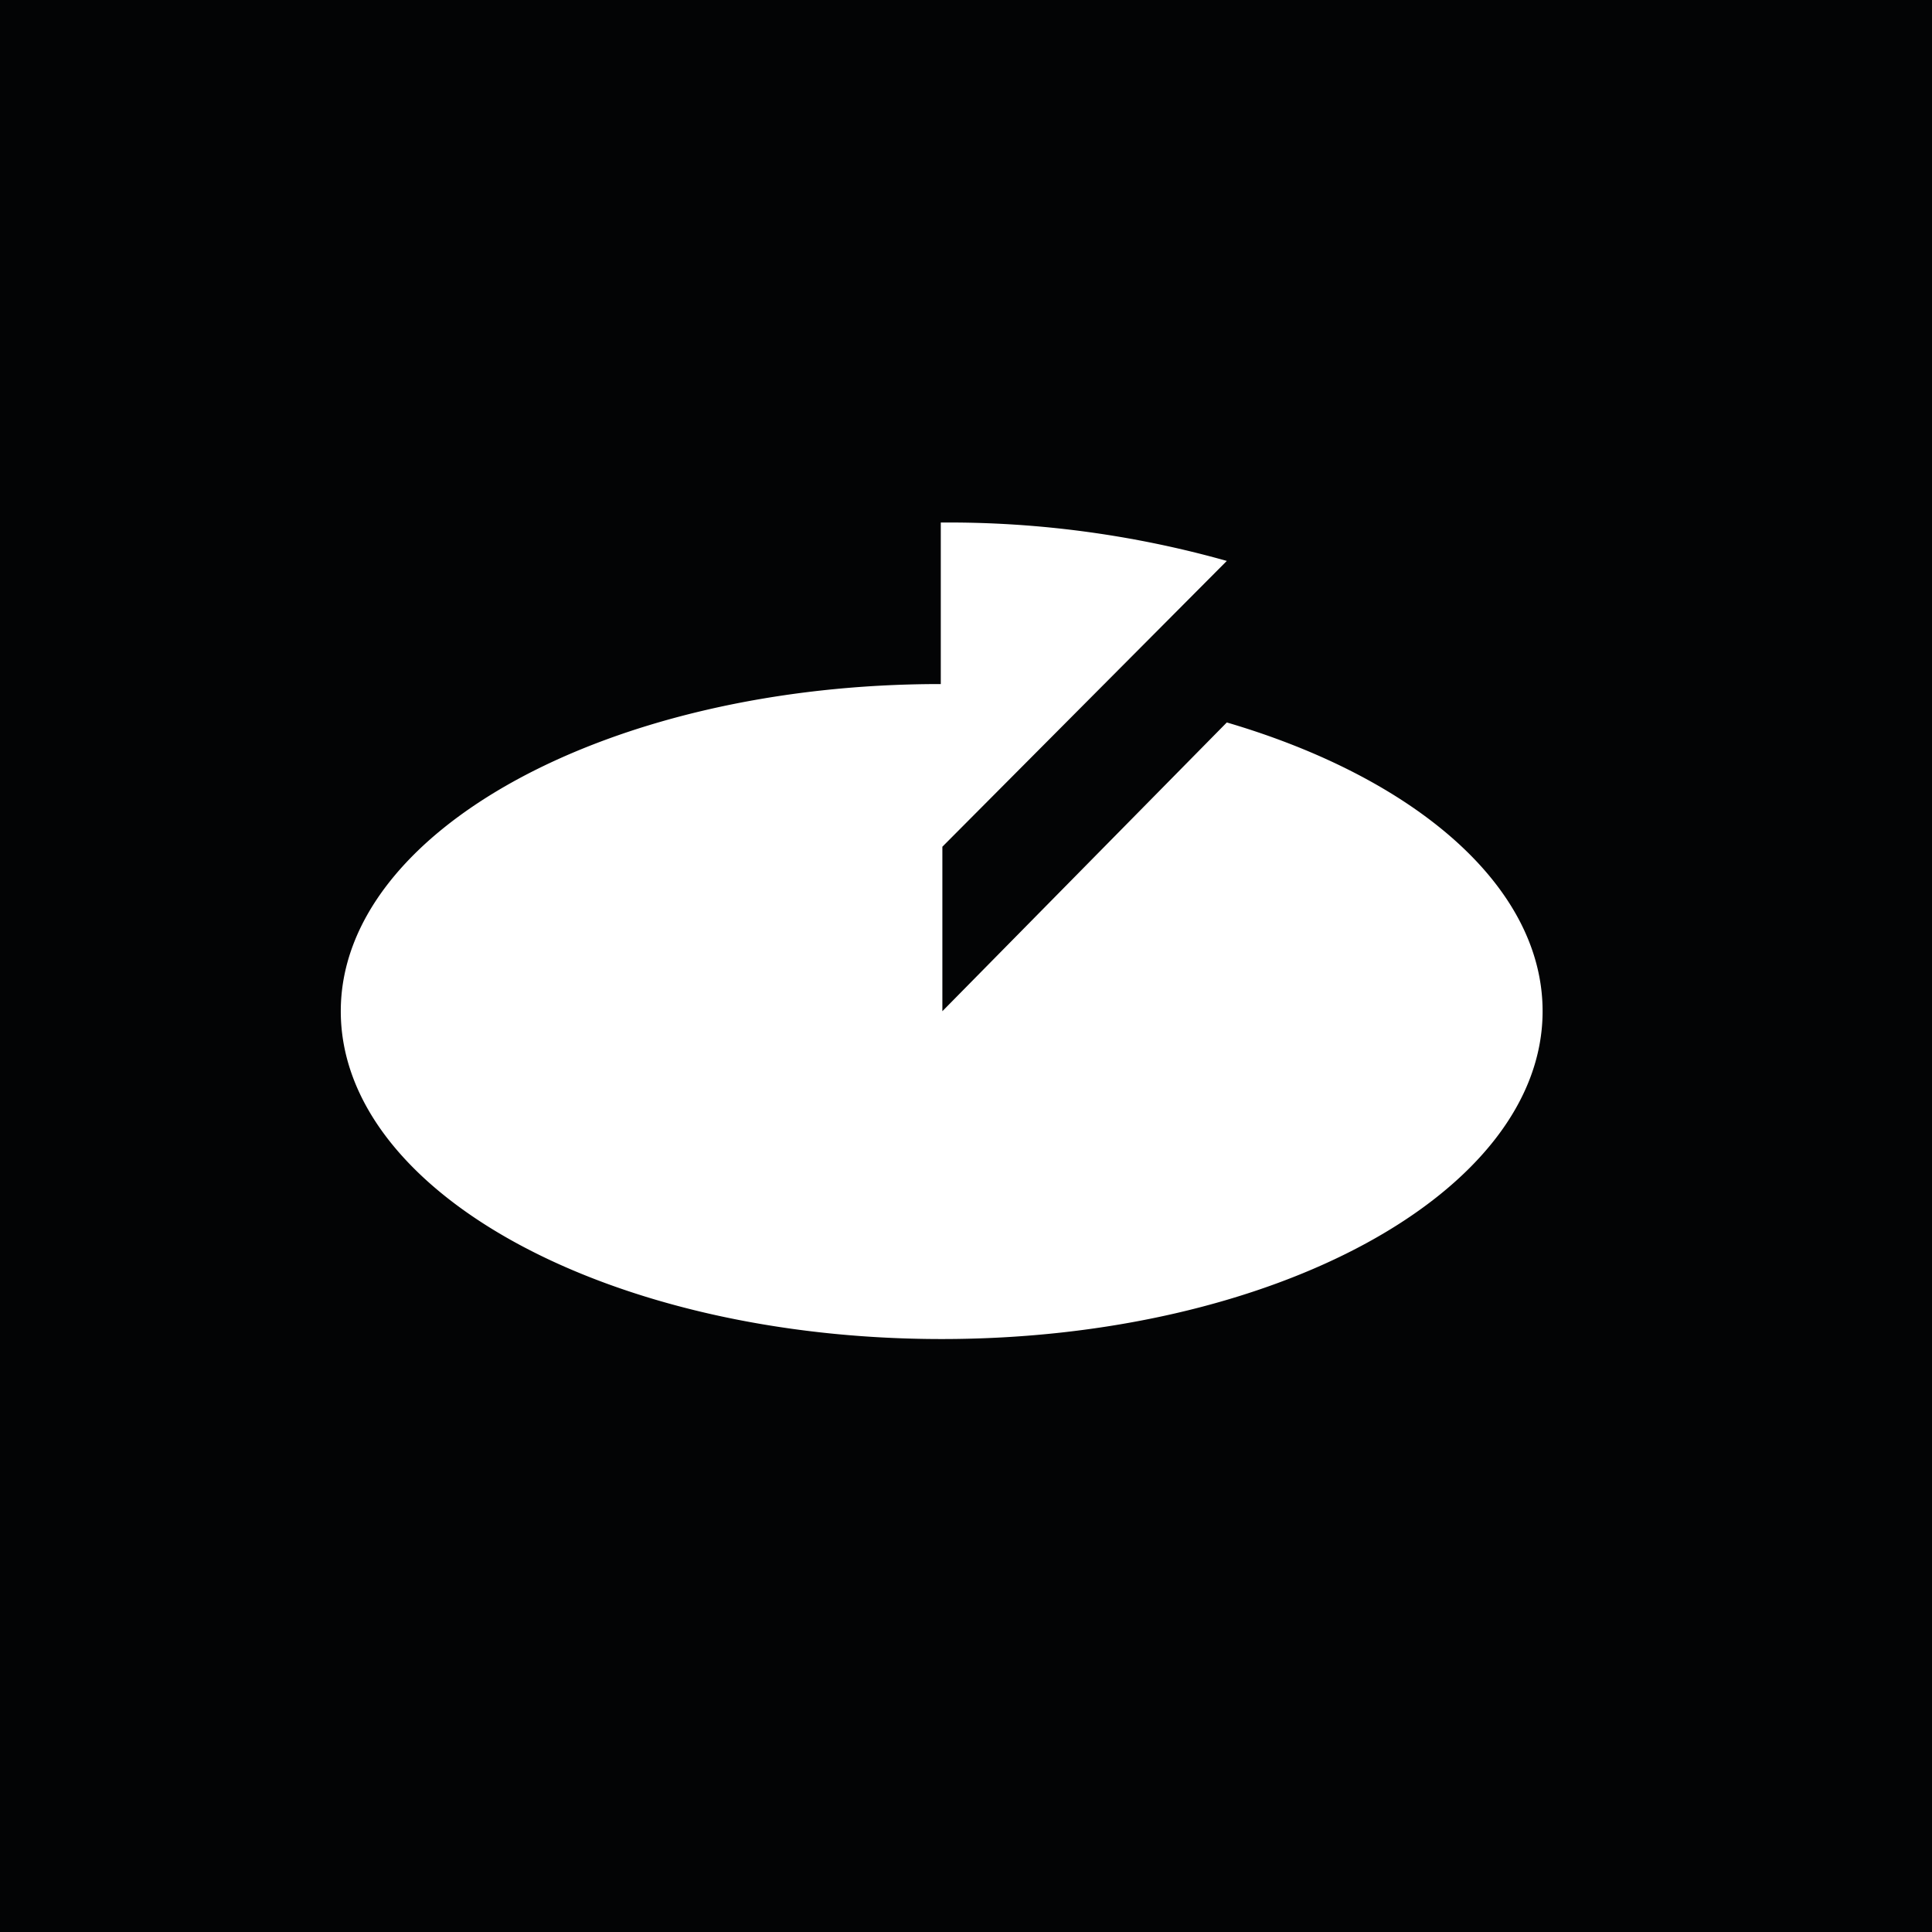 <svg xmlns="http://www.w3.org/2000/svg" viewBox="0 0 85.04 85.04"><defs><style>.a{fill:#030405;}.b{fill:#fff;}</style></defs><title>Artboard 1</title><rect class="a" width="85.04" height="85.04"/><path class="b" d="M15,44.51c0,8,11.84,14.43,26.45,14.43S67.9,52.48,67.9,44.51C67.9,39,62.27,34.23,54,31.8L41.48,44.51V37.27L54,24.69A45.17,45.17,0,0,0,41.41,23v7.11C26.83,30.1,15,36.56,15,44.51Z"/></svg>